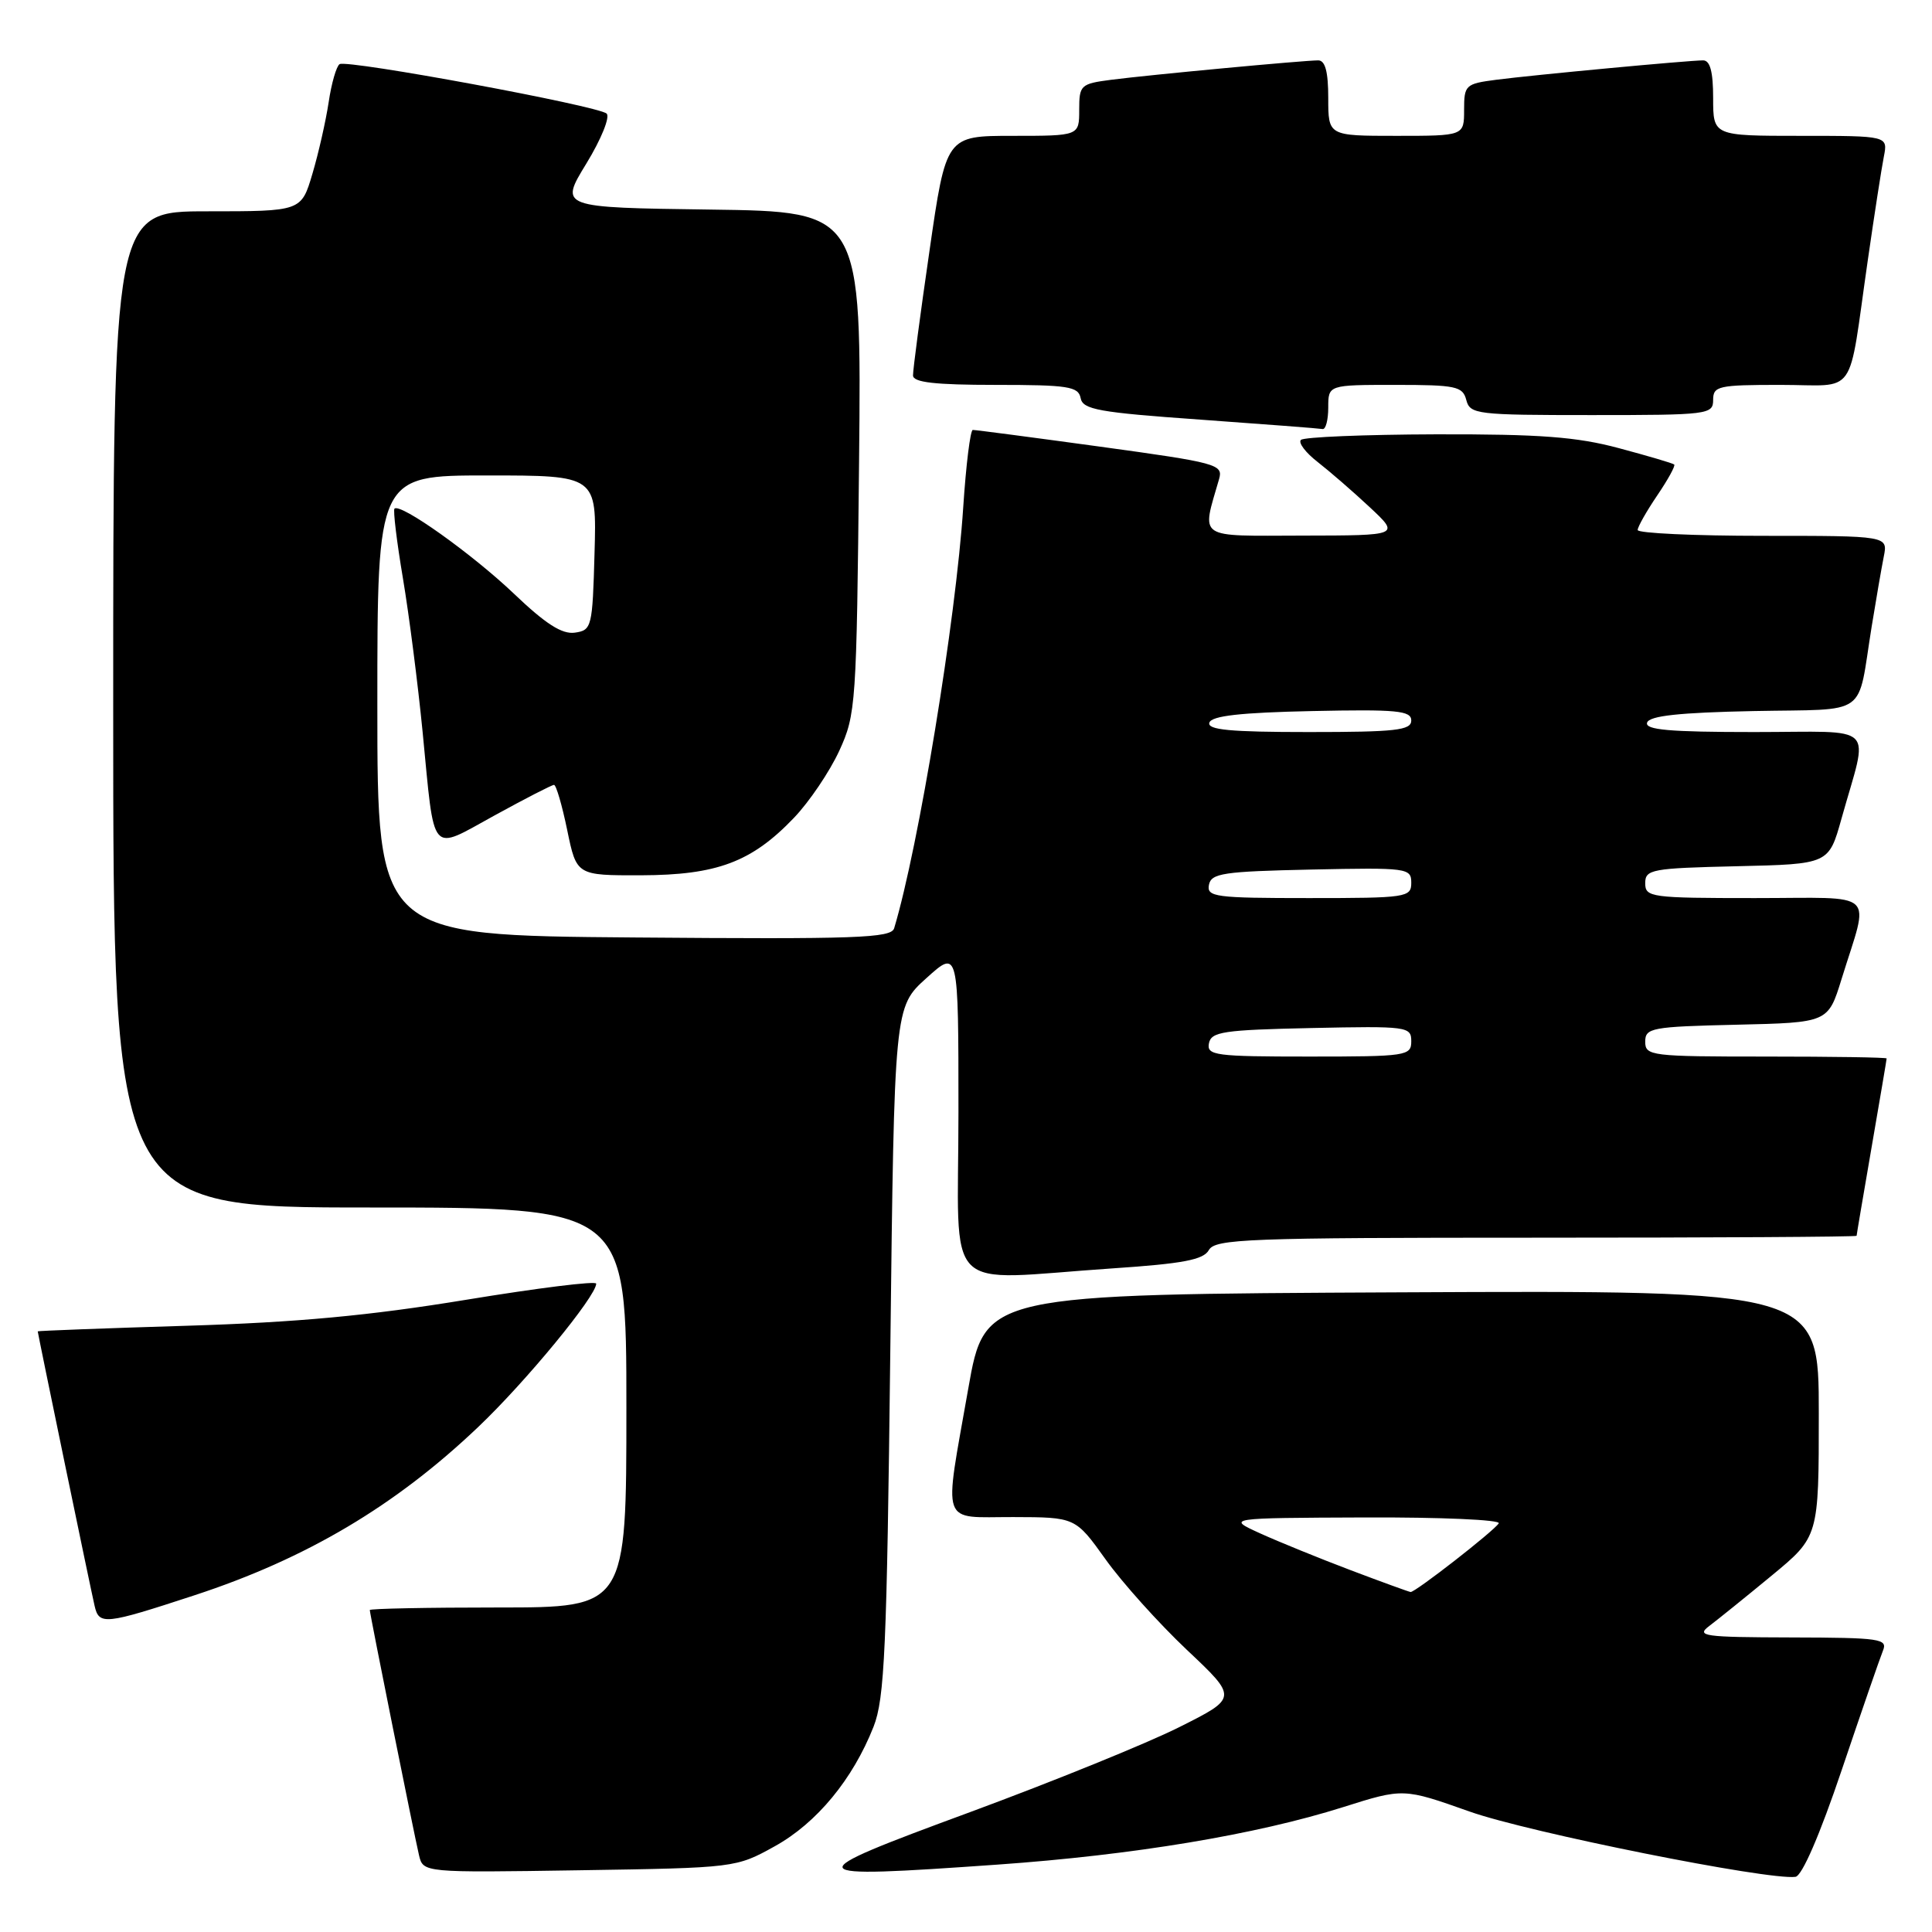 <?xml version="1.0" encoding="UTF-8" standalone="no"?>
<!DOCTYPE svg PUBLIC "-//W3C//DTD SVG 1.1//EN" "http://www.w3.org/Graphics/SVG/1.1/DTD/svg11.dtd" >
<svg xmlns="http://www.w3.org/2000/svg" xmlns:xlink="http://www.w3.org/1999/xlink" version="1.1" viewBox="0 0 256 256">
 <g >
 <path fill="currentColor"
d=" M 244.05 234.50 C 246.65 226.80 249.10 219.71 249.49 218.75 C 250.16 217.14 249.20 217.00 237.36 216.97 C 225.70 216.94 224.69 216.80 226.50 215.44 C 227.60 214.61 231.31 211.62 234.75 208.78 C 241.00 203.62 241.00 203.62 241.00 187.30 C 241.00 170.98 241.00 170.98 185.75 171.24 C 130.50 171.50 130.50 171.50 128.30 184.00 C 125.04 202.55 124.50 201.00 134.25 201.02 C 142.50 201.04 142.50 201.04 146.50 206.63 C 148.70 209.71 153.54 215.09 157.25 218.60 C 164.01 224.97 164.01 224.97 156.25 228.86 C 151.99 231.00 139.50 236.07 128.50 240.13 C 105.36 248.66 105.52 248.95 132.18 247.07 C 150.18 245.80 166.42 243.10 177.95 239.46 C 185.95 236.93 185.95 236.93 194.73 240.04 C 202.55 242.81 234.30 249.17 237.91 248.69 C 238.78 248.57 241.14 243.13 244.05 234.50 Z  M 102.66 244.64 C 108.22 241.56 113.00 235.77 115.75 228.80 C 117.22 225.06 117.51 218.54 117.97 178.97 C 118.50 133.44 118.50 133.44 122.75 129.61 C 127.00 125.77 127.00 125.77 127.00 147.38 C 127.00 172.13 124.52 169.61 147.38 168.07 C 156.78 167.44 159.46 166.93 160.18 165.64 C 161.01 164.16 165.29 164.00 203.55 164.00 C 226.90 164.00 246.00 163.89 246.01 163.75 C 246.01 163.61 246.91 158.32 248.00 152.00 C 249.09 145.68 249.99 140.39 249.99 140.25 C 250.00 140.11 242.80 140.00 234.00 140.00 C 218.75 140.00 218.00 139.91 218.00 138.03 C 218.00 136.20 218.82 136.04 230.11 135.78 C 242.23 135.50 242.23 135.50 244.01 129.75 C 247.72 117.75 249.05 119.00 232.52 119.00 C 218.74 119.00 218.00 118.90 218.00 117.03 C 218.00 115.20 218.83 115.04 230.16 114.78 C 242.32 114.50 242.32 114.50 244.00 108.50 C 247.61 95.59 249.03 97.00 232.44 97.00 C 221.20 97.00 217.93 96.71 218.25 95.75 C 218.55 94.85 222.49 94.42 232.32 94.22 C 247.86 93.91 246.03 95.22 248.01 83.00 C 248.59 79.42 249.31 75.26 249.61 73.75 C 250.16 71.00 250.16 71.00 233.58 71.00 C 224.46 71.00 217.00 70.65 217.00 70.23 C 217.00 69.81 218.17 67.75 219.59 65.65 C 221.01 63.56 222.03 61.71 221.84 61.55 C 221.65 61.38 218.35 60.41 214.50 59.38 C 208.90 57.88 204.05 57.52 190.28 57.55 C 180.81 57.58 172.76 57.91 172.38 58.29 C 172.00 58.66 173.00 59.98 174.60 61.22 C 176.19 62.46 179.30 65.15 181.50 67.21 C 185.50 70.95 185.50 70.95 172.62 70.97 C 158.41 71.00 159.21 71.55 161.54 63.46 C 162.09 61.54 161.26 61.31 145.81 59.19 C 136.84 57.96 129.23 56.96 128.90 56.97 C 128.57 56.99 128.00 61.61 127.63 67.25 C 126.66 82.12 121.72 112.24 118.48 123.00 C 118.08 124.30 113.54 124.46 84.01 124.22 C 50.00 123.95 50.00 123.95 50.00 93.47 C 50.00 63.00 50.00 63.00 64.53 63.00 C 79.07 63.00 79.07 63.00 78.78 73.25 C 78.51 83.12 78.41 83.51 76.17 83.83 C 74.47 84.07 72.30 82.68 68.08 78.65 C 62.54 73.38 53.05 66.62 52.27 67.40 C 52.07 67.60 52.57 71.76 53.39 76.63 C 54.21 81.51 55.38 90.67 56.00 97.00 C 57.63 113.69 56.86 112.80 65.53 108.05 C 69.59 105.82 73.13 104.00 73.41 104.00 C 73.69 104.00 74.48 106.70 75.16 110.00 C 76.40 116.00 76.40 116.00 84.95 115.98 C 95.00 115.95 99.60 114.23 105.20 108.37 C 107.24 106.24 109.93 102.25 111.20 99.50 C 113.42 94.66 113.50 93.45 113.83 61.27 C 114.16 28.04 114.16 28.04 94.14 27.77 C 74.13 27.50 74.13 27.50 77.69 21.68 C 79.66 18.46 80.86 15.49 80.38 15.05 C 79.25 14.02 46.03 7.87 45.00 8.50 C 44.58 8.76 43.92 11.03 43.55 13.54 C 43.17 16.05 42.20 20.33 41.39 23.05 C 39.92 28.00 39.92 28.00 27.46 28.00 C 15.00 28.00 15.00 28.00 15.00 94.00 C 15.00 160.00 15.00 160.00 49.00 160.00 C 83.00 160.00 83.00 160.00 83.00 186.50 C 83.00 213.00 83.00 213.00 66.00 213.00 C 56.65 213.00 49.00 213.15 49.00 213.34 C 49.00 213.84 54.87 243.06 55.52 245.82 C 56.07 248.14 56.07 248.14 76.79 247.82 C 97.44 247.50 97.52 247.49 102.66 244.64 Z  M 25.78 211.38 C 40.61 206.52 52.41 199.52 63.39 189.06 C 69.71 183.05 79.00 171.75 79.00 170.09 C 79.00 169.70 71.24 170.67 61.75 172.23 C 48.96 174.33 39.40 175.22 24.75 175.67 C 13.89 176.00 5.00 176.34 5.00 176.41 C 5.00 176.67 11.99 210.44 12.53 212.76 C 13.12 215.37 13.85 215.29 25.78 211.38 Z  M 176.00 54.00 C 176.00 51.00 176.00 51.00 184.88 51.00 C 192.93 51.00 193.82 51.19 194.29 53.00 C 194.79 54.90 195.65 55.00 210.91 55.00 C 226.33 55.00 227.00 54.92 227.00 53.00 C 227.00 51.15 227.67 51.00 235.92 51.00 C 246.25 51.00 244.81 53.06 247.49 34.50 C 248.36 28.45 249.32 22.26 249.62 20.75 C 250.16 18.00 250.16 18.00 238.58 18.00 C 227.00 18.00 227.00 18.00 227.00 13.00 C 227.00 9.51 226.60 8.00 225.67 8.00 C 223.77 8.00 203.29 9.92 198.25 10.57 C 194.18 11.10 194.00 11.27 194.00 14.56 C 194.00 18.00 194.00 18.00 185.00 18.00 C 176.00 18.00 176.00 18.00 176.00 13.00 C 176.00 9.51 175.60 8.00 174.67 8.00 C 172.77 8.00 152.29 9.92 147.25 10.57 C 143.18 11.10 143.00 11.27 143.00 14.56 C 143.00 18.00 143.00 18.00 134.18 18.00 C 125.36 18.00 125.36 18.00 123.16 33.25 C 121.94 41.64 120.96 49.06 120.98 49.75 C 120.99 50.67 123.87 51.00 131.93 51.00 C 141.54 51.00 142.89 51.21 143.19 52.75 C 143.47 54.27 145.57 54.65 159.01 55.60 C 167.53 56.21 174.84 56.77 175.25 56.85 C 175.66 56.93 176.00 55.65 176.00 54.00 Z  M 179.00 208.07 C 174.88 206.51 169.47 204.31 167.00 203.19 C 162.50 201.14 162.50 201.14 180.81 201.07 C 190.88 201.03 198.88 201.38 198.59 201.85 C 197.96 202.87 187.50 211.02 186.91 210.95 C 186.68 210.92 183.12 209.63 179.00 208.07 Z  M 160.19 138.25 C 160.49 136.71 162.08 136.47 173.76 136.22 C 186.49 135.95 187.00 136.02 187.00 137.97 C 187.00 139.91 186.40 140.00 173.43 140.00 C 161.04 140.00 159.88 139.85 160.19 138.25 Z  M 160.19 117.25 C 160.49 115.71 162.08 115.47 173.76 115.22 C 186.49 114.95 187.00 115.02 187.00 116.97 C 187.00 118.91 186.40 119.00 173.43 119.00 C 161.04 119.00 159.88 118.85 160.19 117.25 Z  M 160.25 95.75 C 160.55 94.85 164.39 94.42 173.83 94.22 C 185.10 93.98 187.00 94.16 187.00 95.47 C 187.00 96.77 184.94 97.00 173.42 97.00 C 163.00 97.00 159.93 96.71 160.25 95.75 Z "/>
</g>
</svg>